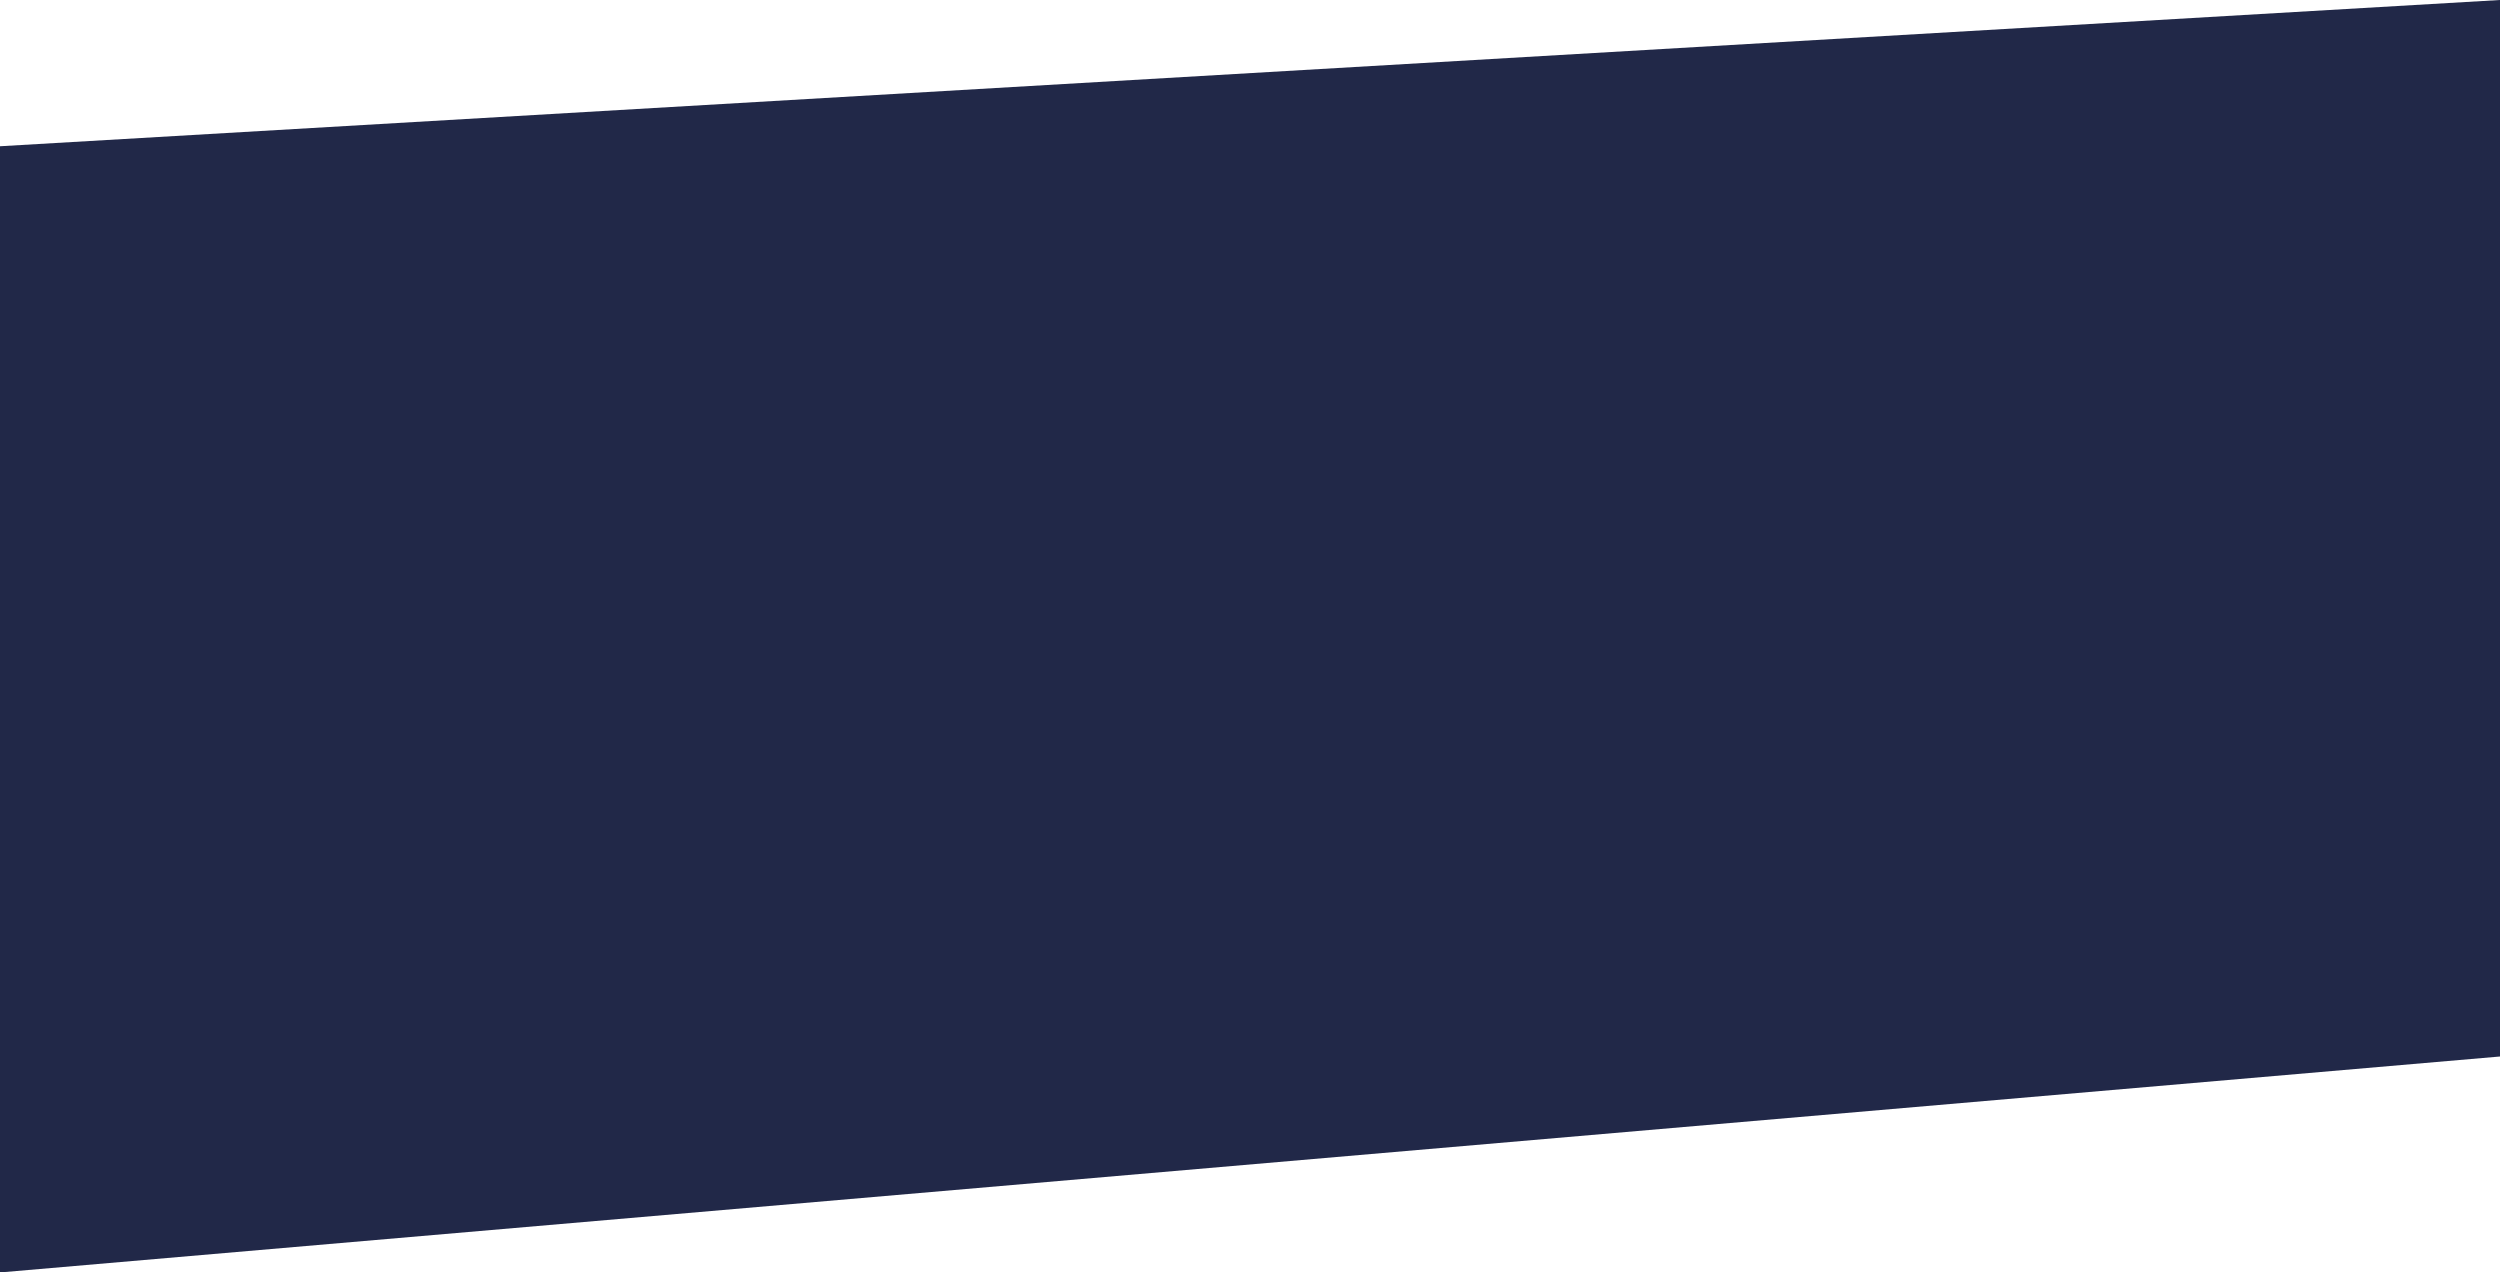 <?xml version="1.0" encoding="utf-8"?>
<!-- Generator: Adobe Illustrator 23.0.4, SVG Export Plug-In . SVG Version: 6.00 Build 0)  -->
<svg version="1.1" id="Layer_1" xmlns="http://www.w3.org/2000/svg" xmlns:xlink="http://www.w3.org/1999/xlink" x="0px" y="0px"
	 viewBox="0 0 1894 964" style="enable-background:new 0 0 1894 964;" xml:space="preserve">
<style type="text/css">
	.st0{fill:#212848;}
</style>
<polygon class="st0" points="1894,0 0,110.8 0,964 1894,800.4 "/>
</svg>
